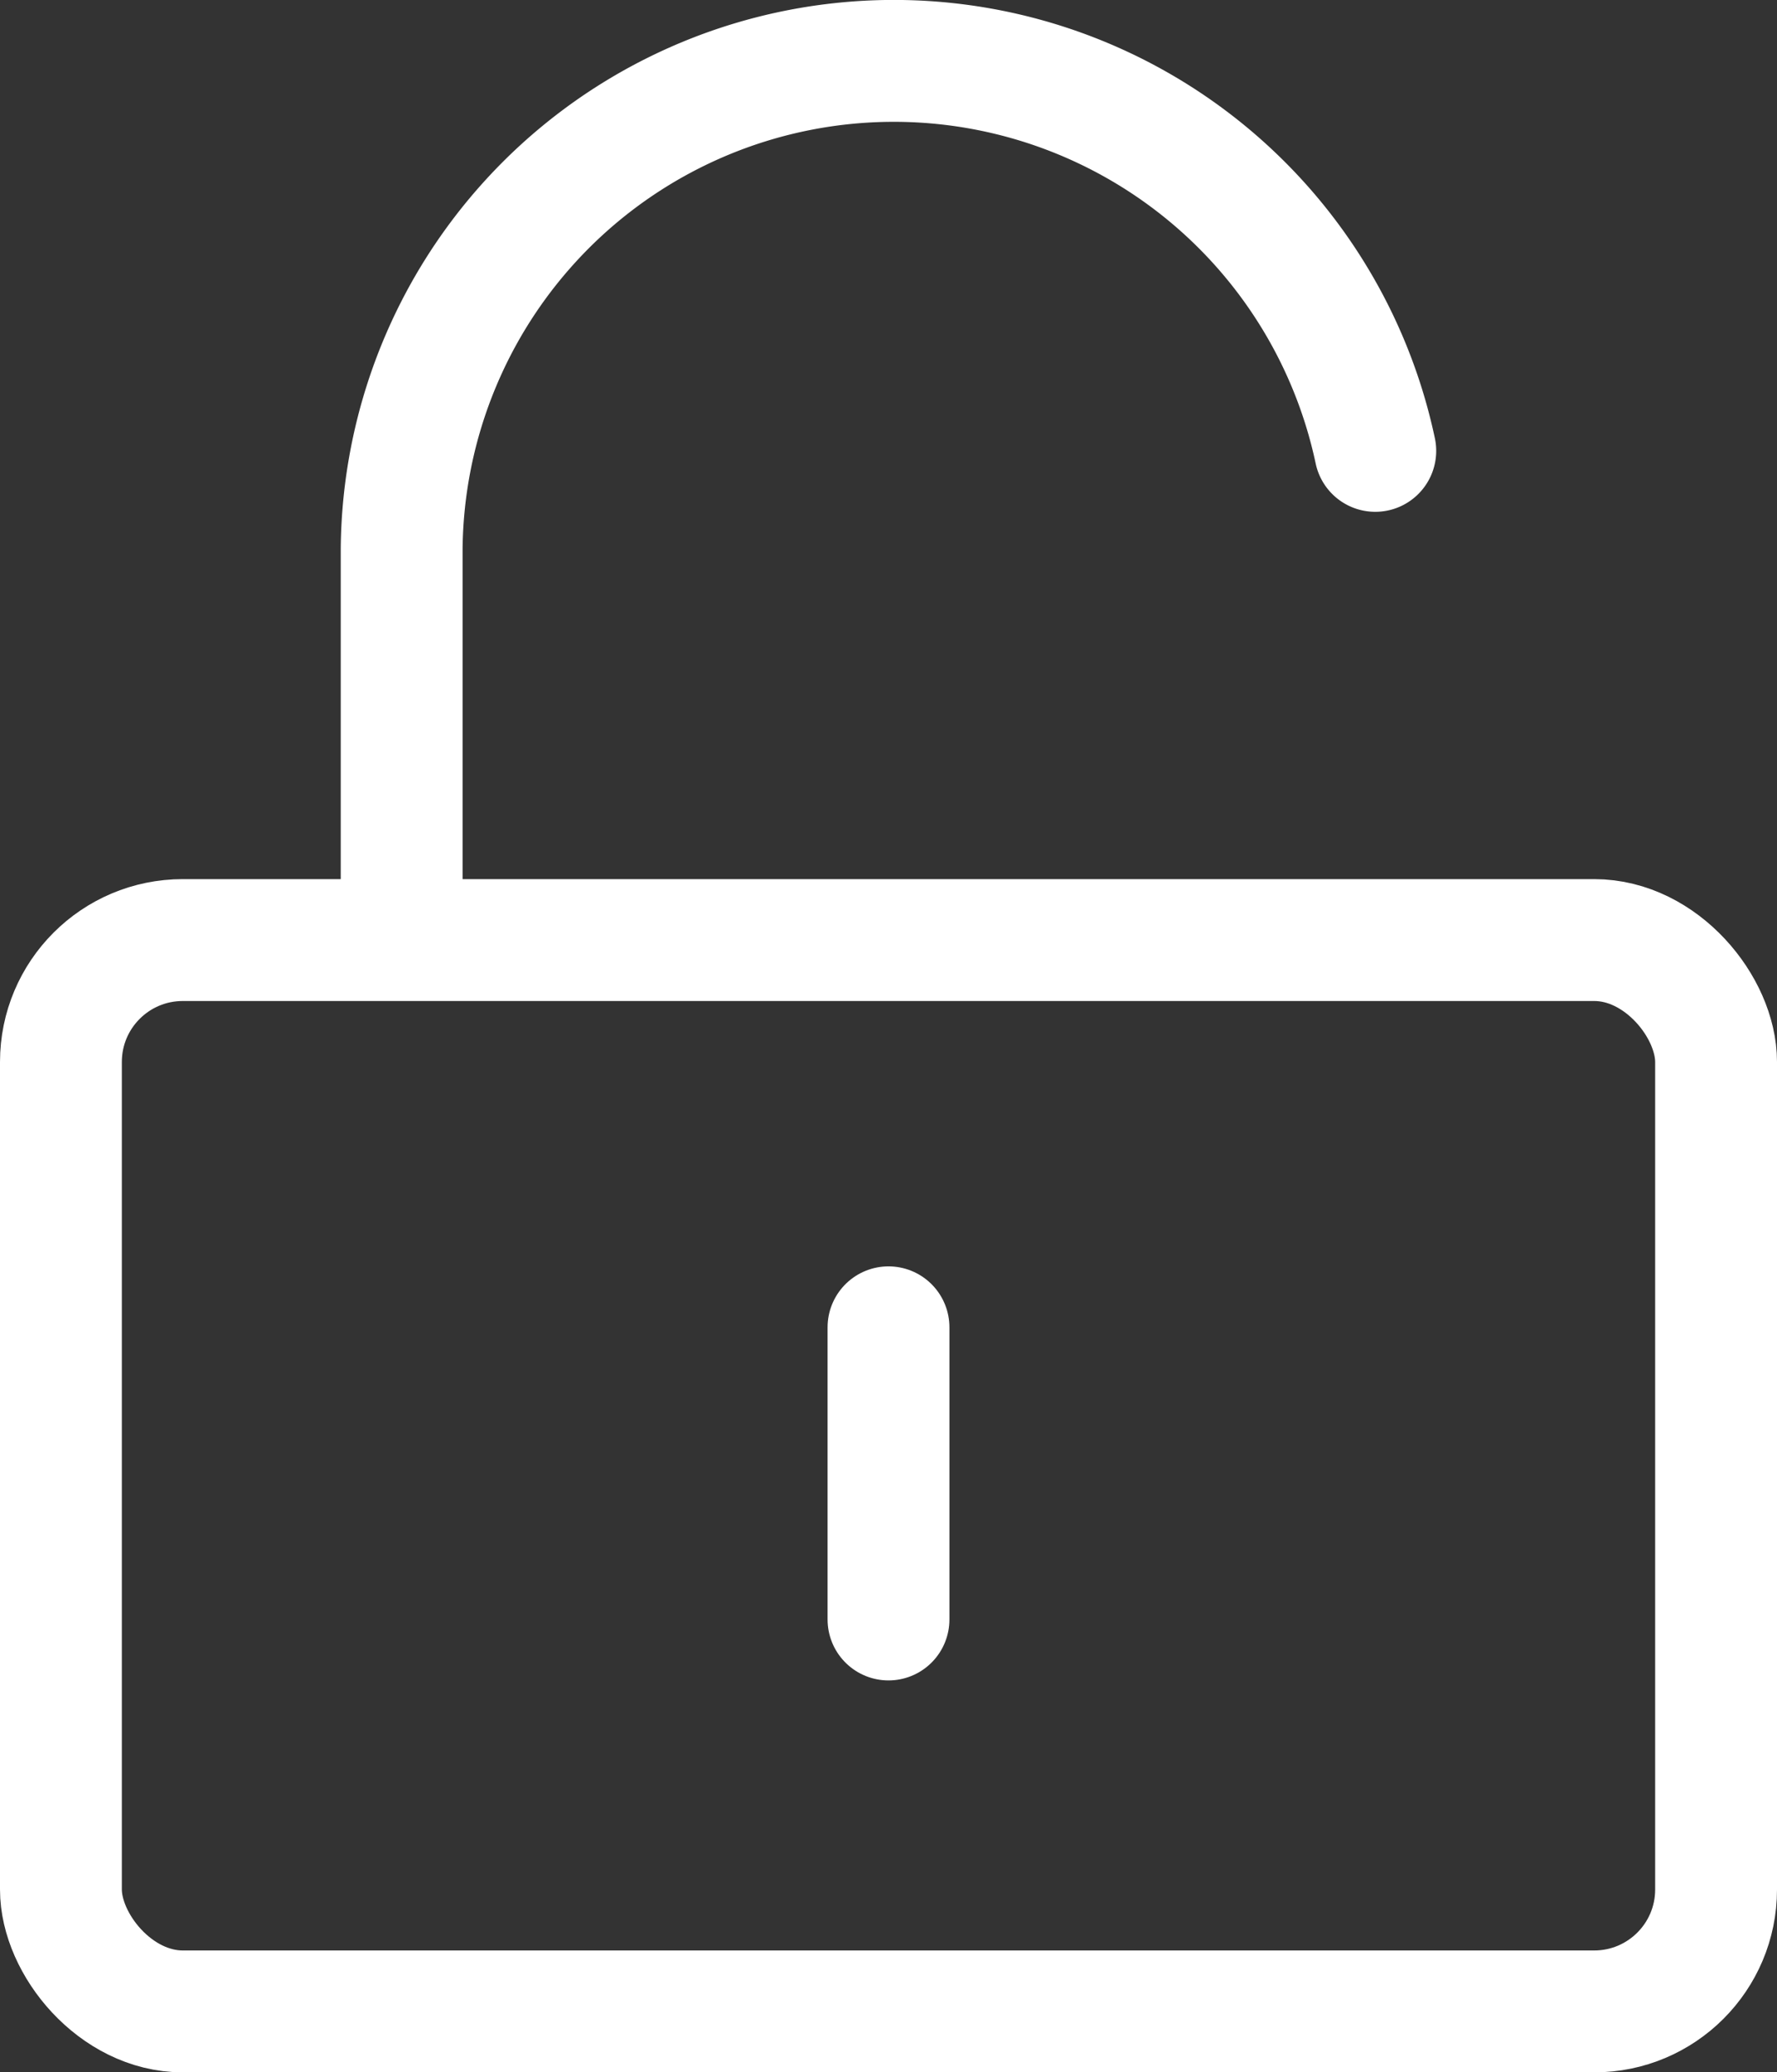 <svg xmlns="http://www.w3.org/2000/svg" width="29.168" height="34.004" viewBox="0 0 29.168 34.004"><rect x="0" y="0" width="29.168" height="34.004" fill="#333333" stroke="none"/><defs><style>.a,.b{fill:none;stroke:#fff;stroke-linejoin:round;stroke-width:2px;}.b{stroke-linecap:round;}</style></defs><g transform="translate(-6 -2.996)"><rect class="a" width="27.168" height="17.579" rx="2" transform="translate(7 18.421)"/><path class="b" d="M14,18.383V11.994a8.079,8.079,0,0,1,15.981-1.6" transform="translate(-1.407 0)"/><path class="b" d="M24,30v4.794" transform="translate(-3.416 -5.225)"/></g></svg>